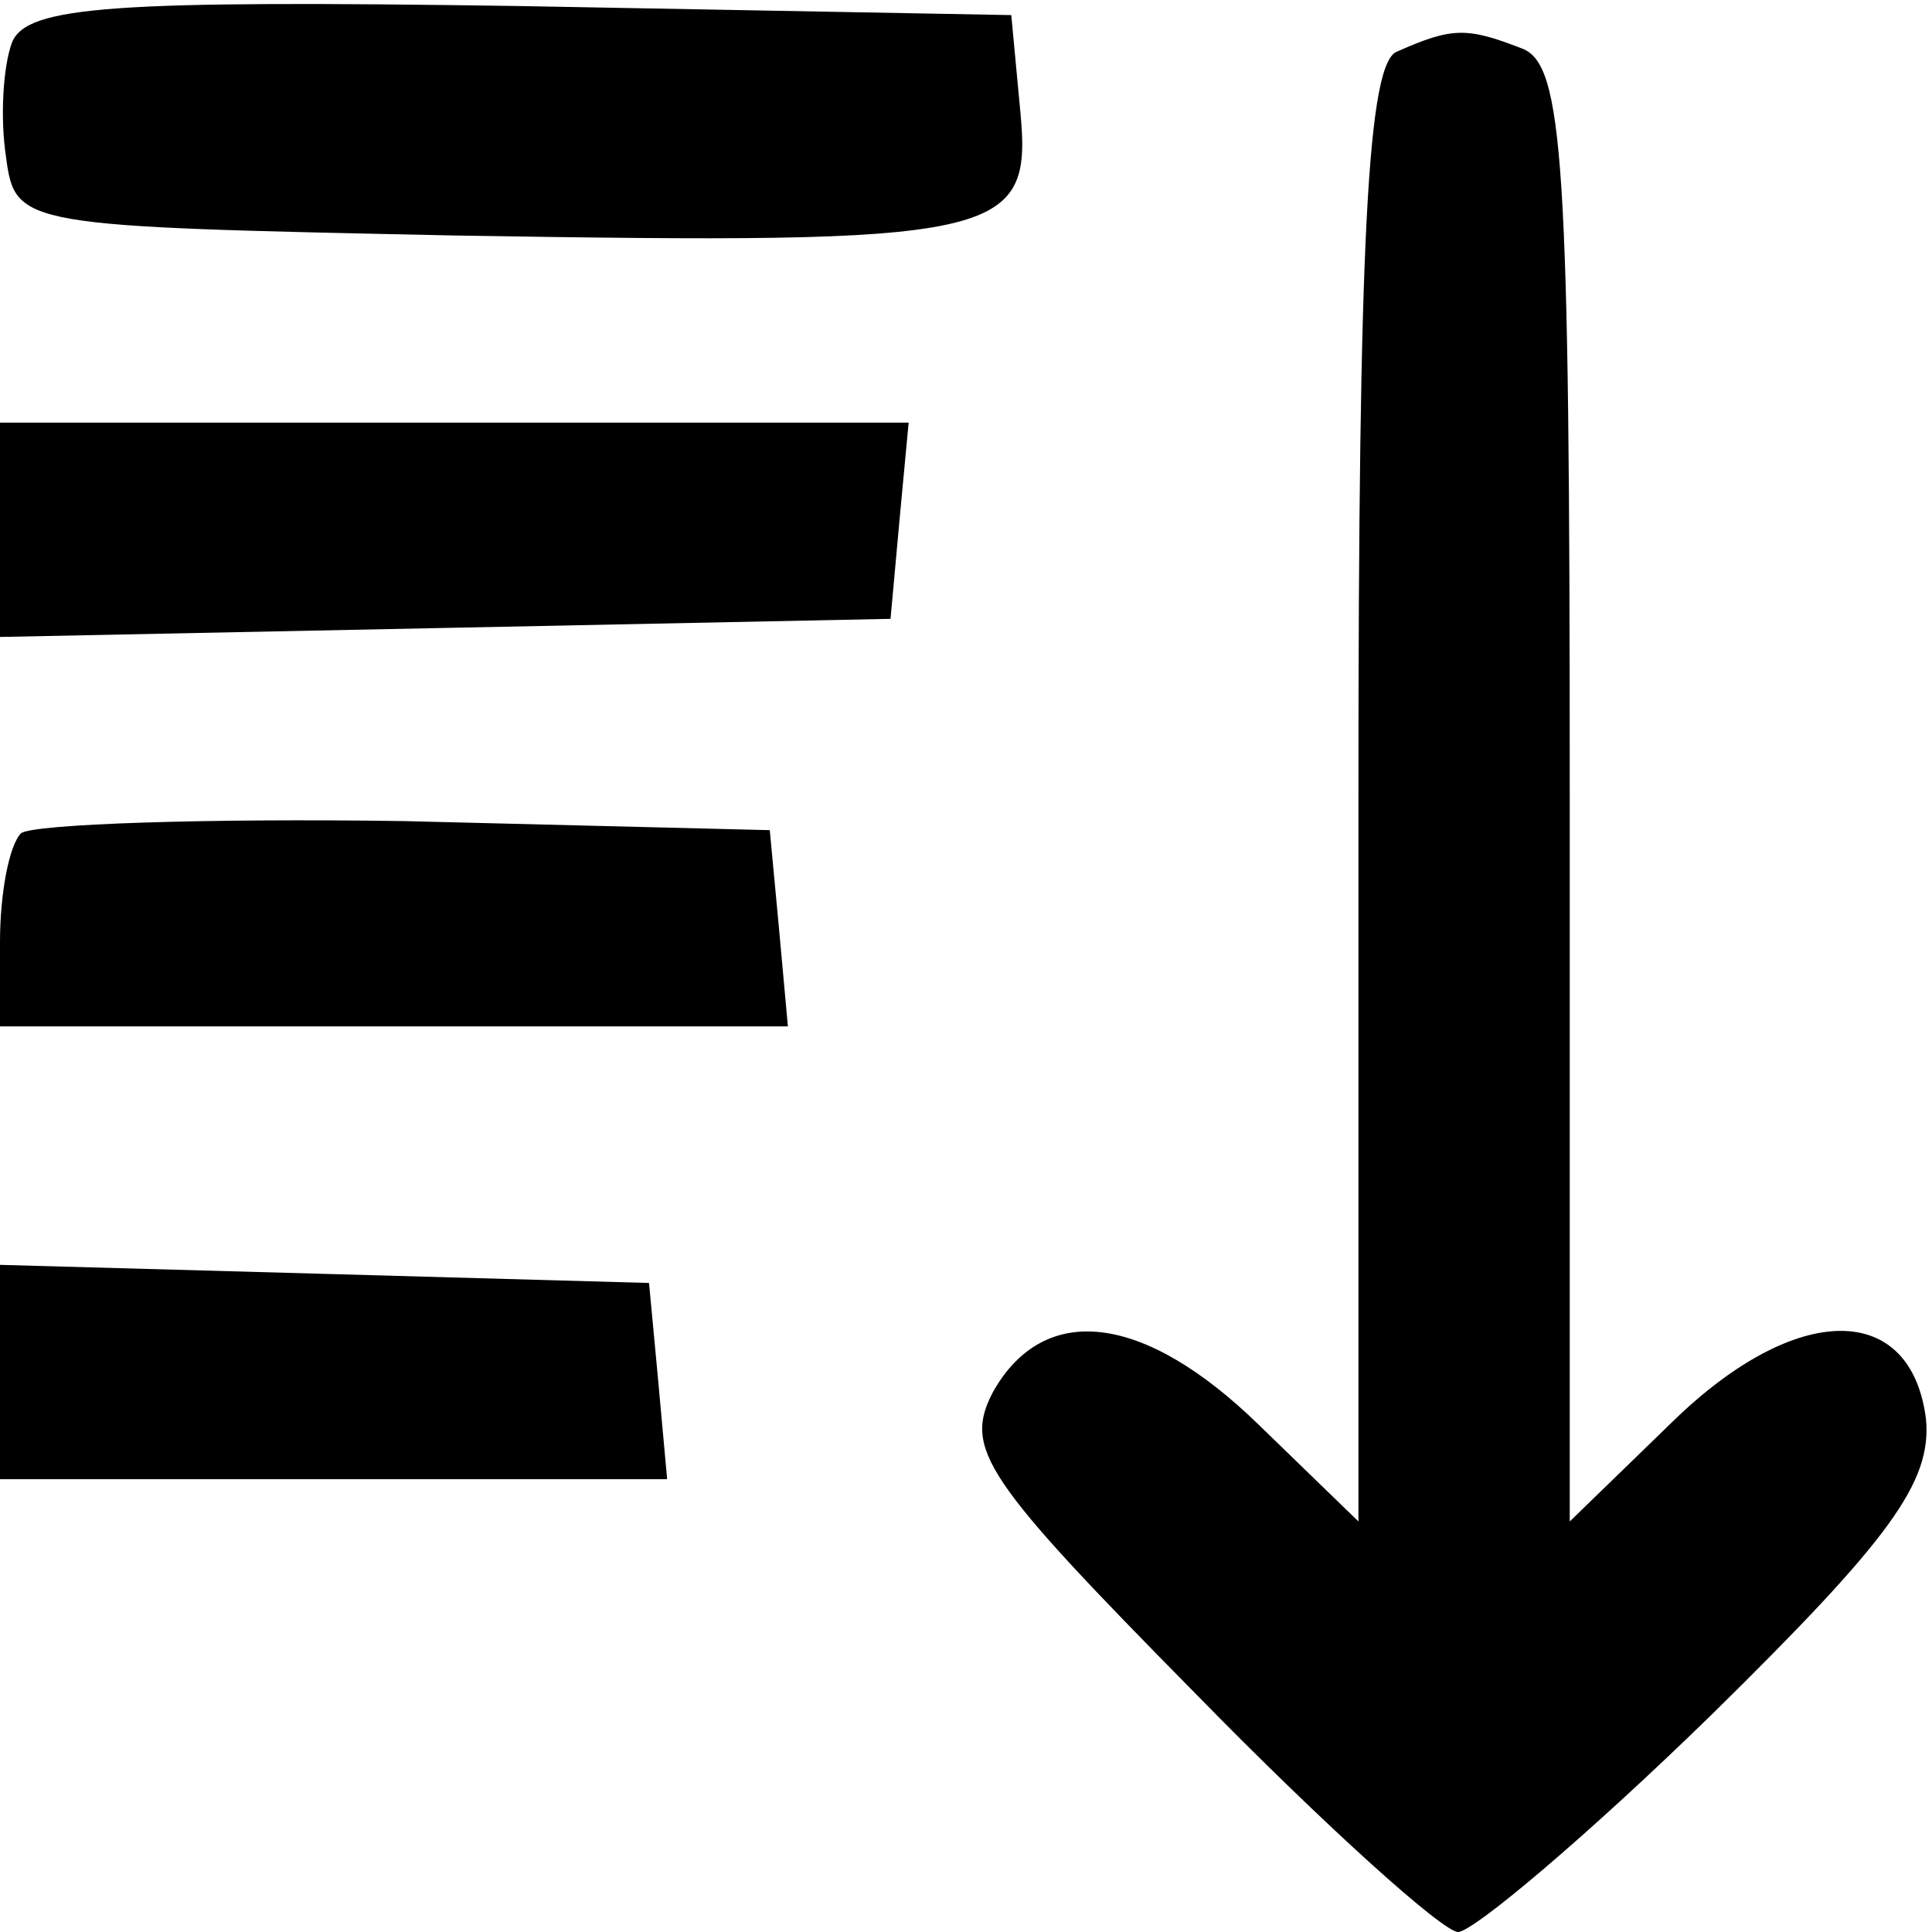 <?xml version="1.0" standalone="no"?>
<!DOCTYPE svg PUBLIC "-//W3C//DTD SVG 20010904//EN"
 "http://www.w3.org/TR/2001/REC-SVG-20010904/DTD/svg10.dtd">
<svg version="1.0" xmlns="http://www.w3.org/2000/svg"
 width="64pt" height="64pt" viewBox="0 0 64 64"
 preserveAspectRatio="xMidYMid meet">
<g transform="translate(0,64) scale(0.1,-0.1)"
fill="#000000" stroke="none">
<path d="M4 626 c-3 -8 -4 -25 -2 -38 3 -23 5 -23 148 -26 182 -3 192 -1 188
41 l-3 32 -163 3 c-135 2 -163 0 -168 -12z"/>
<path d="M463 623 c-10 -3 -13 -62 -13 -246 l0 -241 -33 32 c-38 37 -71 41
-88 11 -10 -19 -3 -29 67 -100 43 -44 82 -79 87 -79 5 0 43 32 84 72 59 58 73
77 71 98 -5 39 -43 39 -84 -1 l-34 -33 0 241 c0 210 -2 242 -16 247 -18 7 -23
7 -41 -1z"/>
<path d="M0 465 l0 -36 148 3 147 3 3 33 3 32 -150 0 -151 0 0 -35z"/>
<path d="M7 364 c-4 -4 -7 -20 -7 -36 l0 -28 131 0 130 0 -3 33 -3 32 -121 3
c-66 1 -123 -1 -127 -4z"/>
<path d="M0 185 l0 -35 111 0 110 0 -3 33 -3 32 -107 3 -108 3 0 -36z"/>
</g>
</svg>
